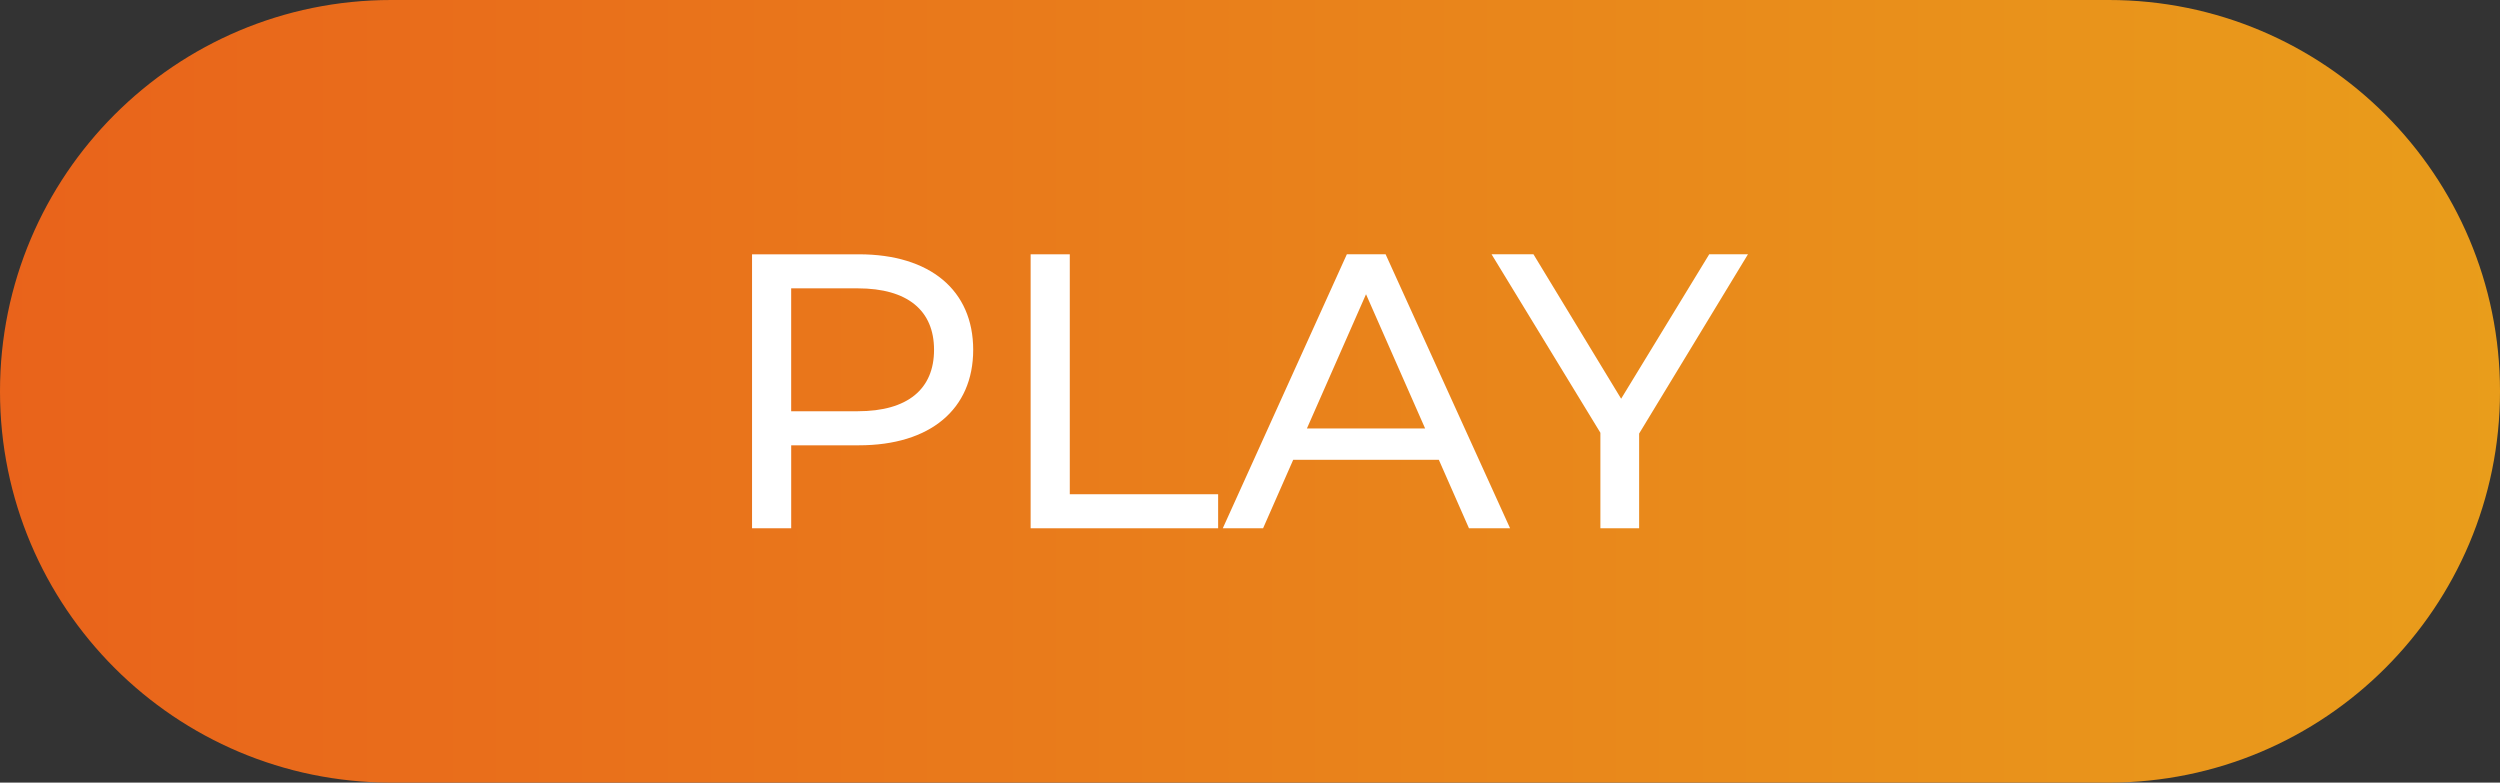 <?xml version="1.0" encoding="utf-8"?>
<!-- Generator: Adobe Illustrator 16.0.0, SVG Export Plug-In . SVG Version: 6.00 Build 0)  -->
<!DOCTYPE svg PUBLIC "-//W3C//DTD SVG 1.1//EN" "http://www.w3.org/Graphics/SVG/1.1/DTD/svg11.dtd">
<svg version="1.1" id="Capa_1" xmlns="http://www.w3.org/2000/svg" xmlns:xlink="http://www.w3.org/1999/xlink" x="0px" y="0px"
	 width="115px" height="36px" viewBox="0 0 115 36" enable-background="new 0 0 115 36" xml:space="preserve">
<rect x="0" y="0" width="115" height="36" fill="#333333" stroke="none"/>
<linearGradient id="SVGID_1_" gradientUnits="userSpaceOnUse" x1="0" y1="18" x2="115" y2="18">
	<stop  offset="0" style="stop-color:#E9631B"/>
	<stop  offset="1" style="stop-color:#E99D1B"/>
</linearGradient>
<path fill="url(#SVGID_1_)" d="M115,18c0,9.941-8.059,18-18,18H18C8.059,36,0,27.941,0,18l0,0C0,8.059,8.059,0,18,0h79
	C106.941,0,115,8.059,115,18L115,18z"/>
<g>
	<path fill="#FFFFFF" d="M44.767,16.091c0,2.737-1.98,4.393-5.258,4.393h-3.114v3.817h-1.801V11.698h4.915
		C42.786,11.698,44.767,13.354,44.767,16.091z M42.966,16.091c0-1.8-1.206-2.827-3.511-2.827h-3.061v5.653h3.061
		C41.76,18.918,42.966,17.892,42.966,16.091z"/>
	<path fill="#FFFFFF" d="M47.409,11.698h1.801v11.037h6.824v1.566h-8.625V11.698z"/>
	<path fill="#FFFFFF" d="M66.186,21.15h-6.698l-1.386,3.151h-1.854l5.707-12.604h1.783l5.726,12.604h-1.891L66.186,21.15z
		 M65.556,19.71l-2.719-6.175l-2.719,6.175H65.556z"/>
	<path fill="#FFFFFF" d="M75.4,19.944v4.357h-1.782v-4.394l-5.006-8.21h1.927l4.033,6.644l4.052-6.644h1.782L75.4,19.944z"/>
</g>
</svg>
